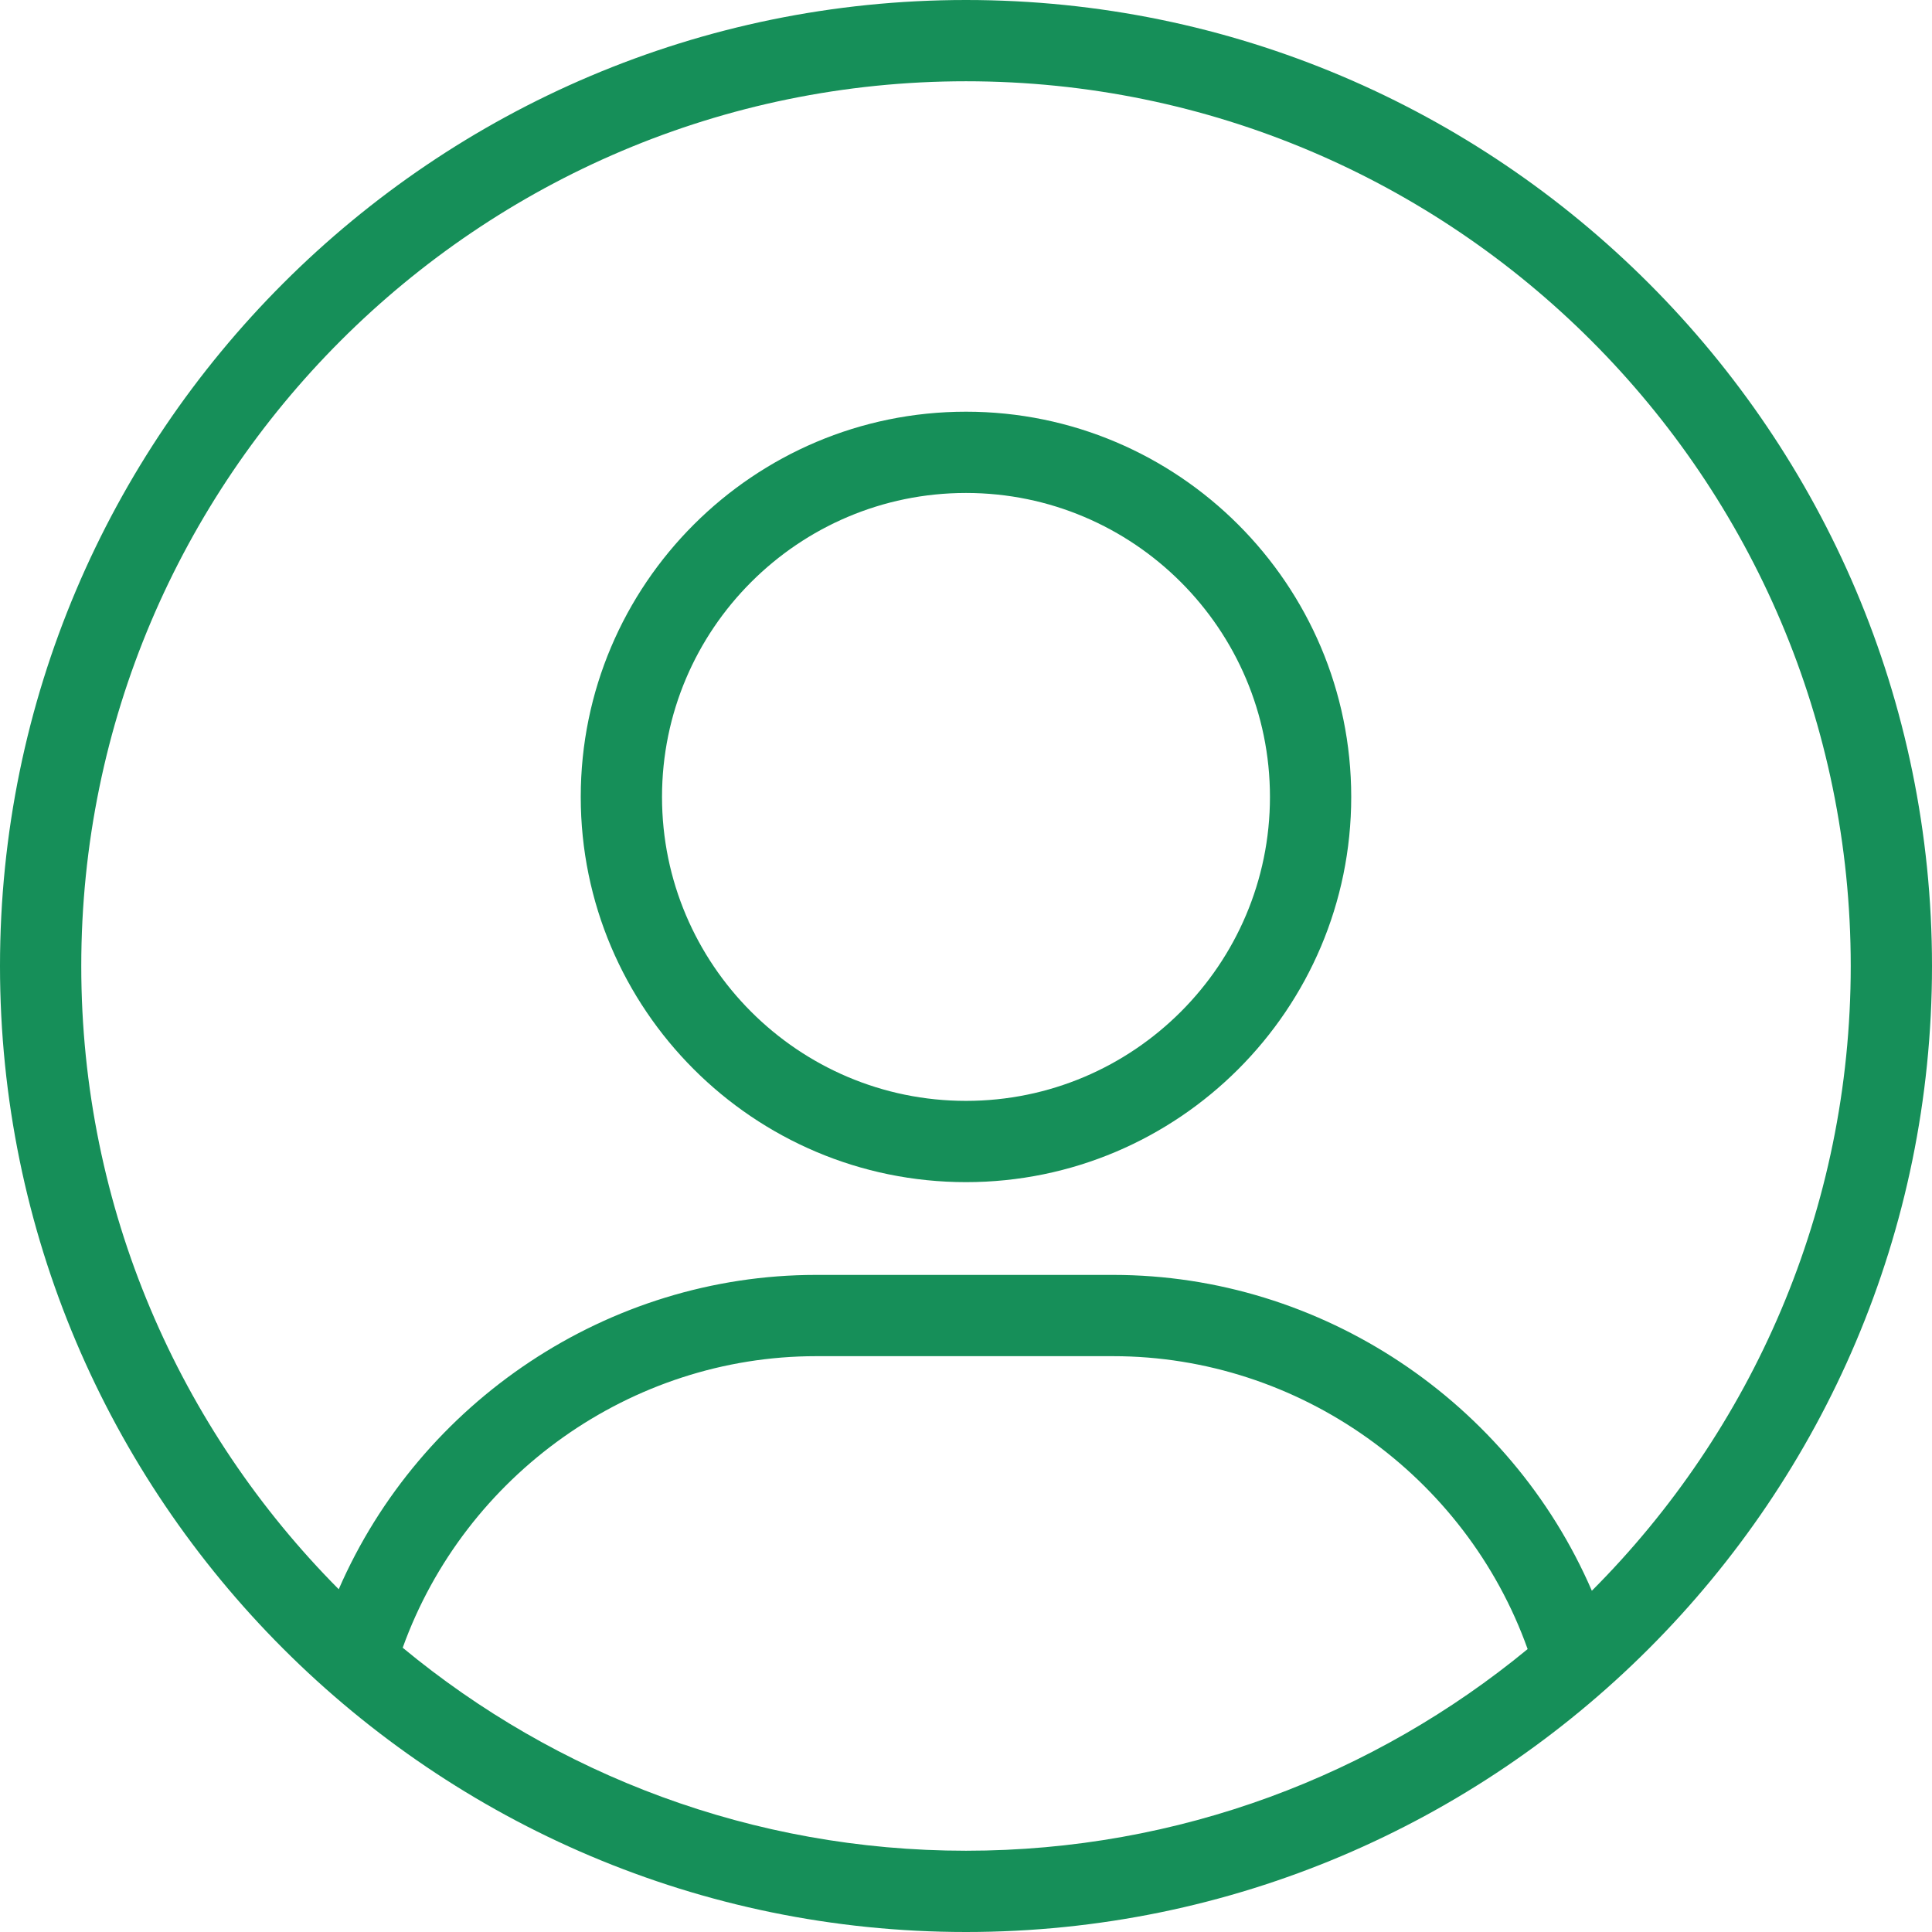 <svg width="64" height="64" viewBox="0 0 64 64" fill="none" xmlns="http://www.w3.org/2000/svg">
<path d="M32 0C14.355 0 0 14.355 0 32C0 49.645 14.355 64 32 64C49.645 64 64 49.645 64 32C64 14.355 49.645 0 32 0ZM32 61.308C24.916 61.308 18.413 58.782 13.34 54.583C15.402 48.857 20.906 44.925 27.033 44.925H36.873C43.029 44.925 48.55 48.876 50.605 54.628C45.541 58.799 39.059 61.308 32 61.308ZM52.732 52.696C50.03 46.448 43.791 42.233 36.874 42.233H27.033C20.147 42.233 13.928 46.426 11.221 52.646C5.953 47.344 2.692 40.046 2.692 32C2.692 15.839 15.839 2.692 32 2.692C48.161 2.692 61.308 15.839 61.308 32C61.308 40.071 58.028 47.391 52.732 52.696Z" fill="#168F59"/>
<path d="M32 13.638C24.963 13.638 19.238 19.362 19.238 26.399C19.238 33.436 24.963 39.16 32 39.16C39.037 39.16 44.761 33.436 44.761 26.399C44.761 19.362 39.036 13.638 32 13.638ZM32 36.468C26.448 36.468 21.93 31.951 21.93 26.399C21.93 20.847 26.448 16.33 32 16.33C37.552 16.33 42.069 20.847 42.069 26.399C42.069 31.951 37.552 36.468 32 36.468Z" fill="#168F59"/>
</svg>
